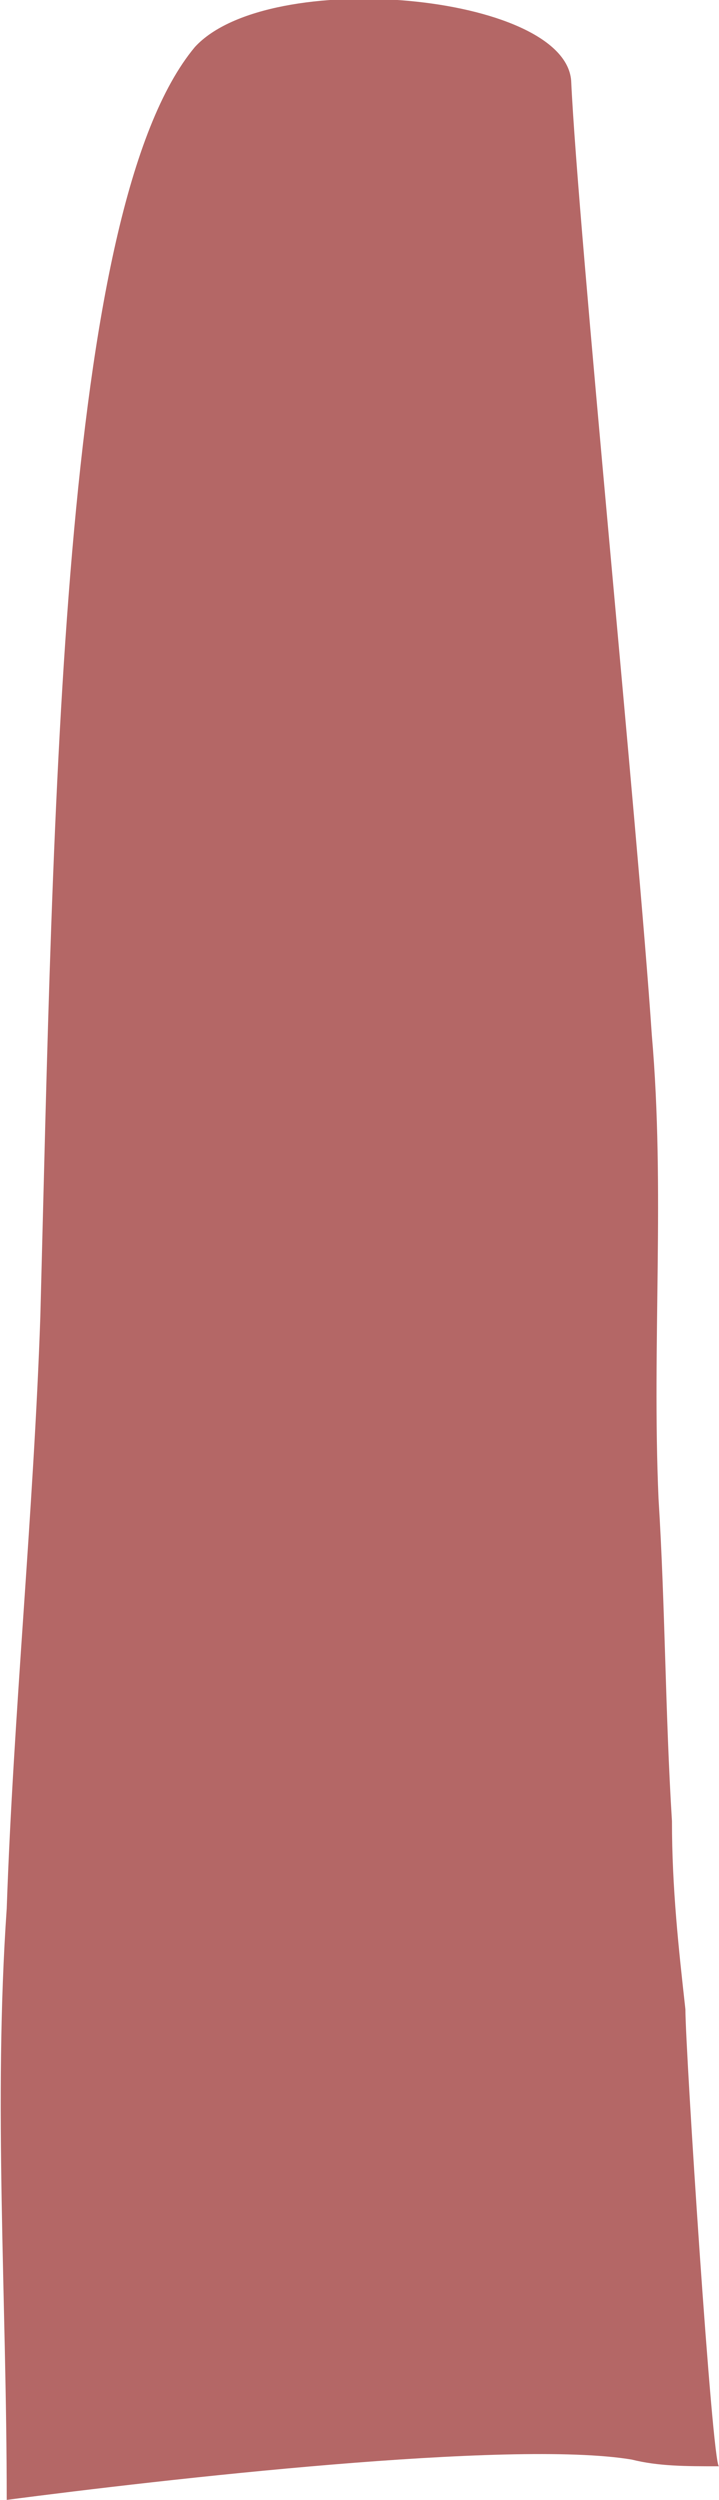 <?xml version="1.0" encoding="utf-8"?>
<!-- Generator: Adobe Illustrator 25.3.1, SVG Export Plug-In . SVG Version: 6.00 Build 0)  -->
<svg version="1.1" id="Слой_1" xmlns="http://www.w3.org/2000/svg" xmlns:xlink="http://www.w3.org/1999/xlink" x="0px" y="0px"
	 viewBox="0 0 10.7 37.2" style="enable-background:new 0 0 10.7 37.2;" xml:space="preserve">
<style type="text/css">
	.st0{fill:#B46766;}
</style>
<path class="st0" d="M10,27.1c-0.1-1.6-0.1-3.2-0.2-4.8c-0.1-2.3,0.1-4.6-0.1-6.9c-0.2-3-1.1-12-1.2-14.2C8.4-0.1,4-0.5,2.9,0.7
	C0.9,3.1,0.8,12,0.6,19.6c-0.1,2.9-0.4,5.9-0.5,8.8c-0.2,2.9,0,5.8,0,8.8c2.3-0.3,7.5-0.9,9.3-0.6c0.4,0.1,0.8,0.1,1.3,0.1
	c-0.1,0-0.5-6.2-0.5-6.8C10.1,29,10,28.1,10,27.1z"/>
</svg>
